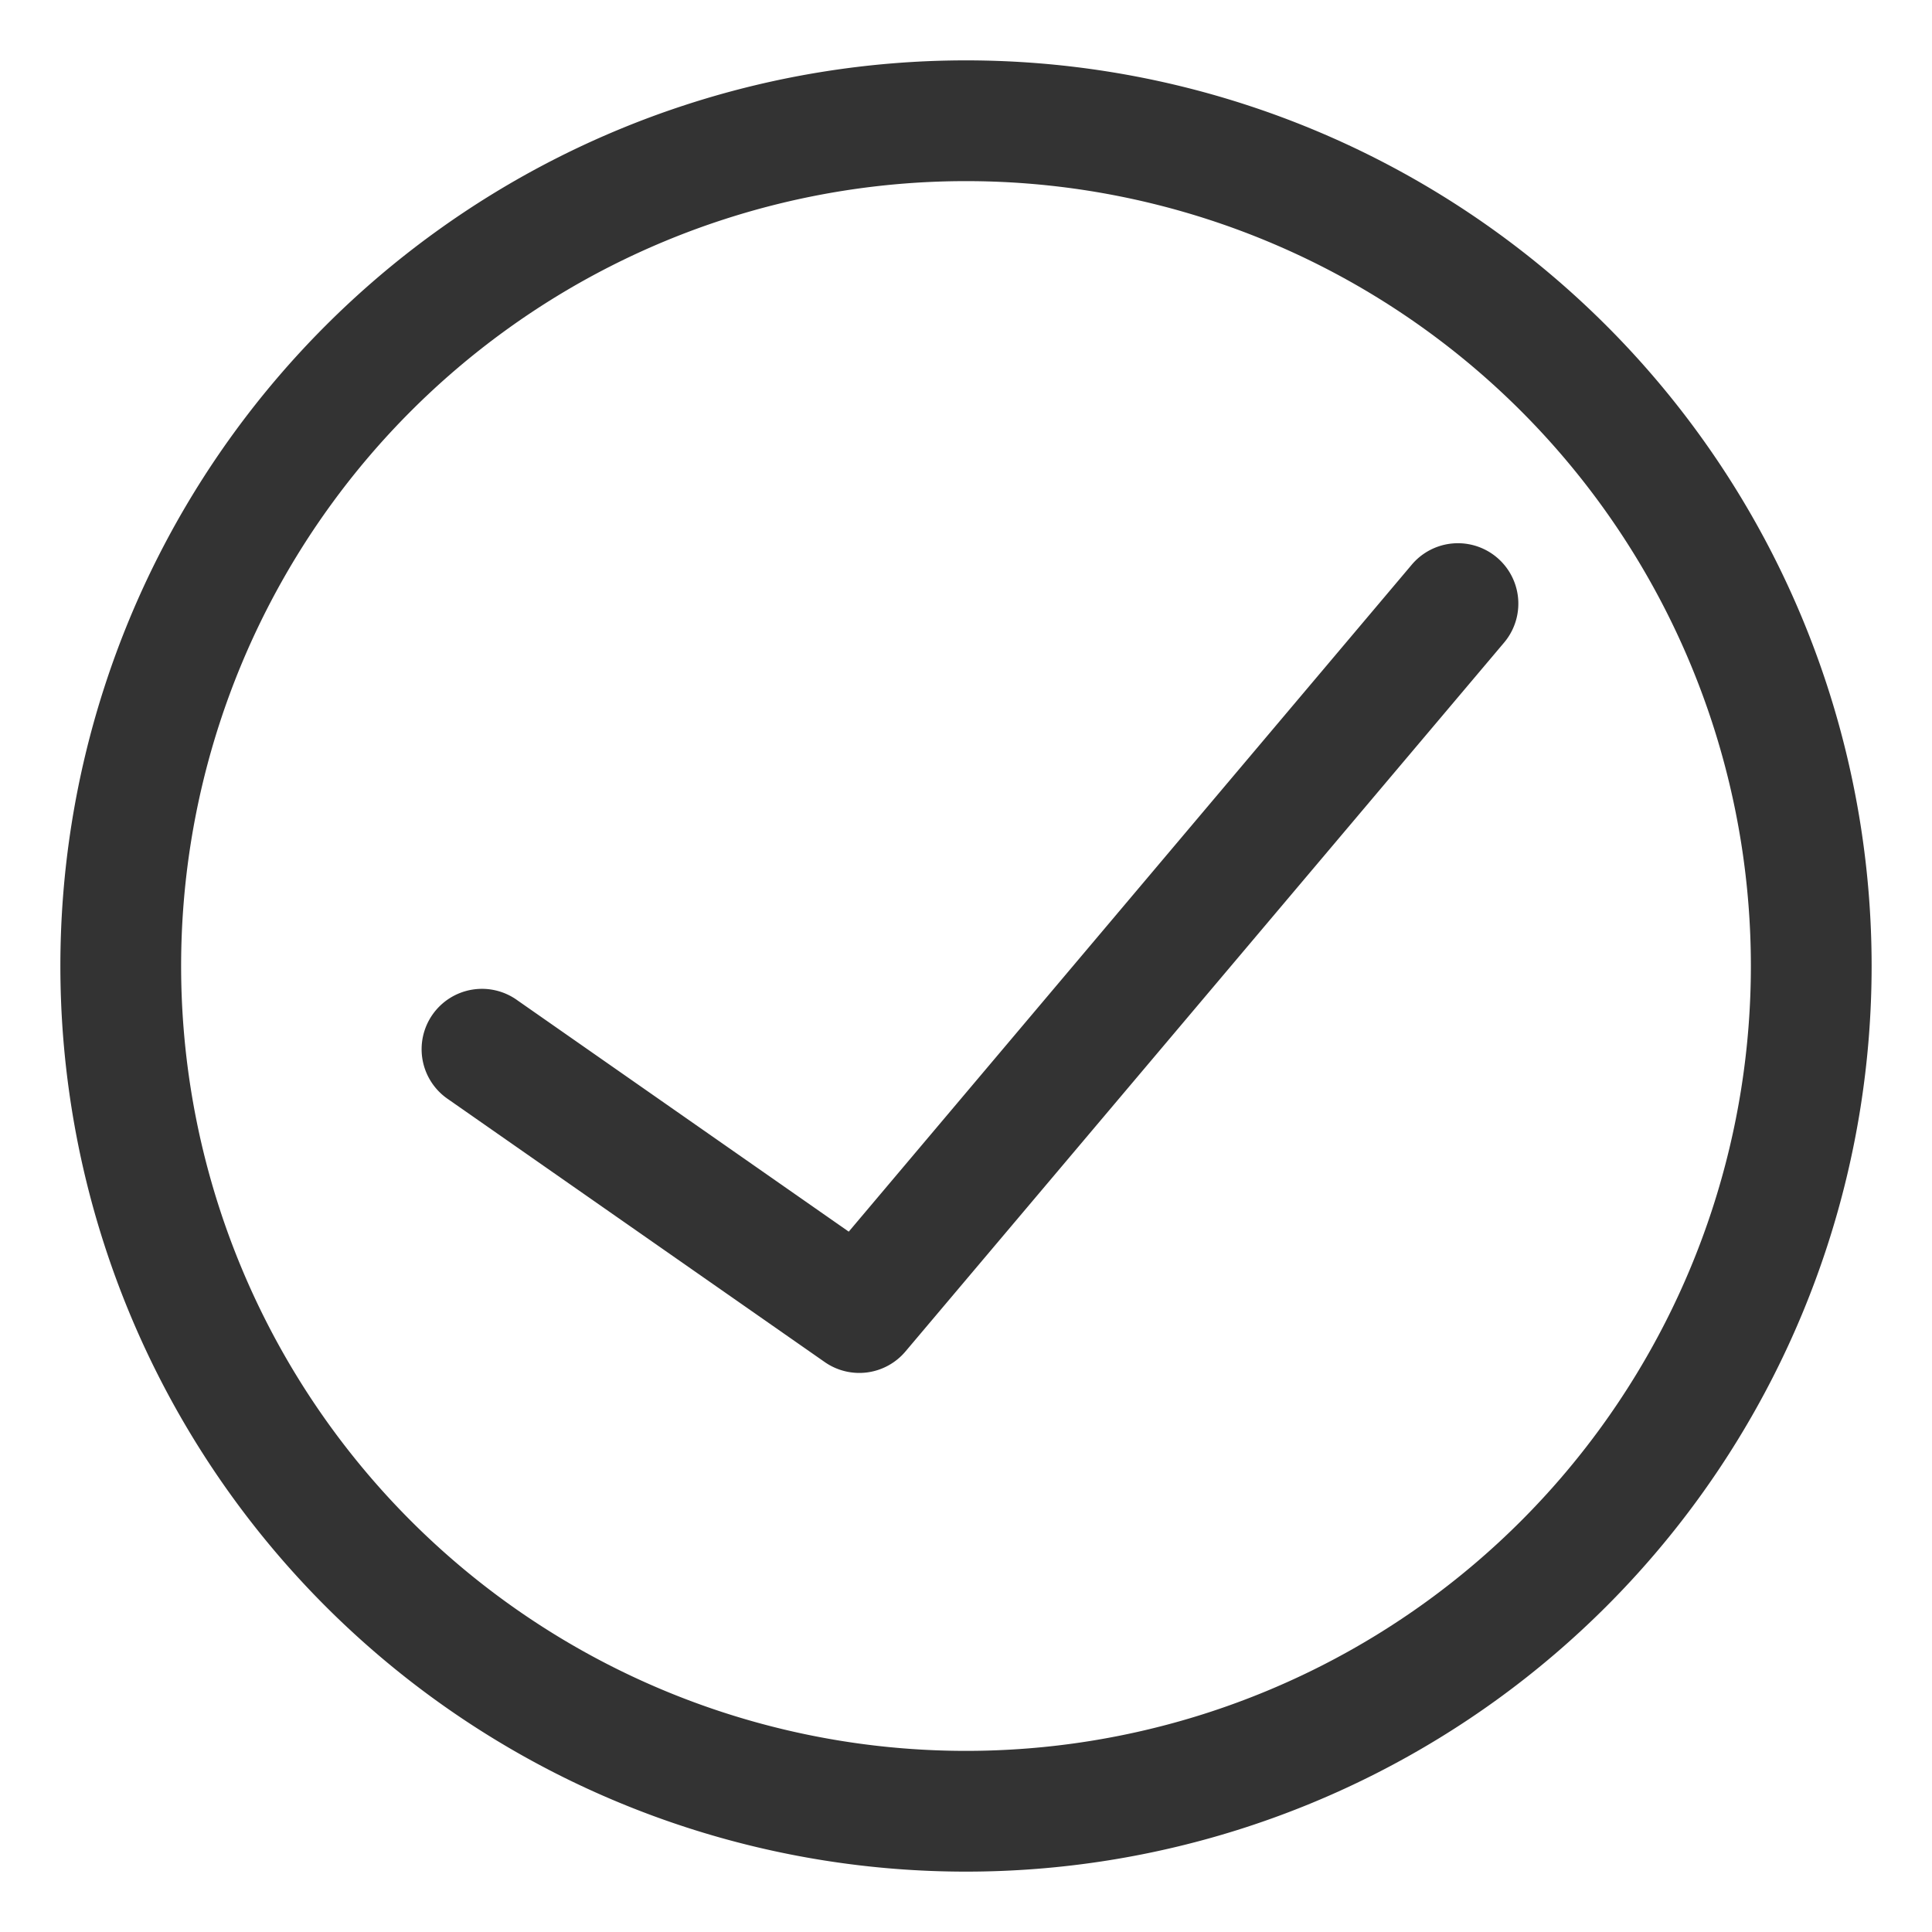 <?xml version="1.0" standalone="no"?><!DOCTYPE svg PUBLIC "-//W3C//DTD SVG 1.1//EN" "http://www.w3.org/Graphics/SVG/1.1/DTD/svg11.dtd"><svg class="icon"   viewBox="0 0 1024 1024" version="1.1" xmlns="http://www.w3.org/2000/svg"><path fill="#333333" d="M512 992a480 480 0 1 0 0-960 480 480 0 0 0 0 960z m0-64a416 416 0 1 1 0-832 416 416 0 0 1 0 832z m-62.144-275.2L274.304 530.24a32 32 0 1 0-36.608 52.48L437.12 721.92a32 32 0 0 0 42.752-5.568l317.312-375.744a32 32 0 0 0-48.896-41.344L449.856 652.8z"  /></svg>
